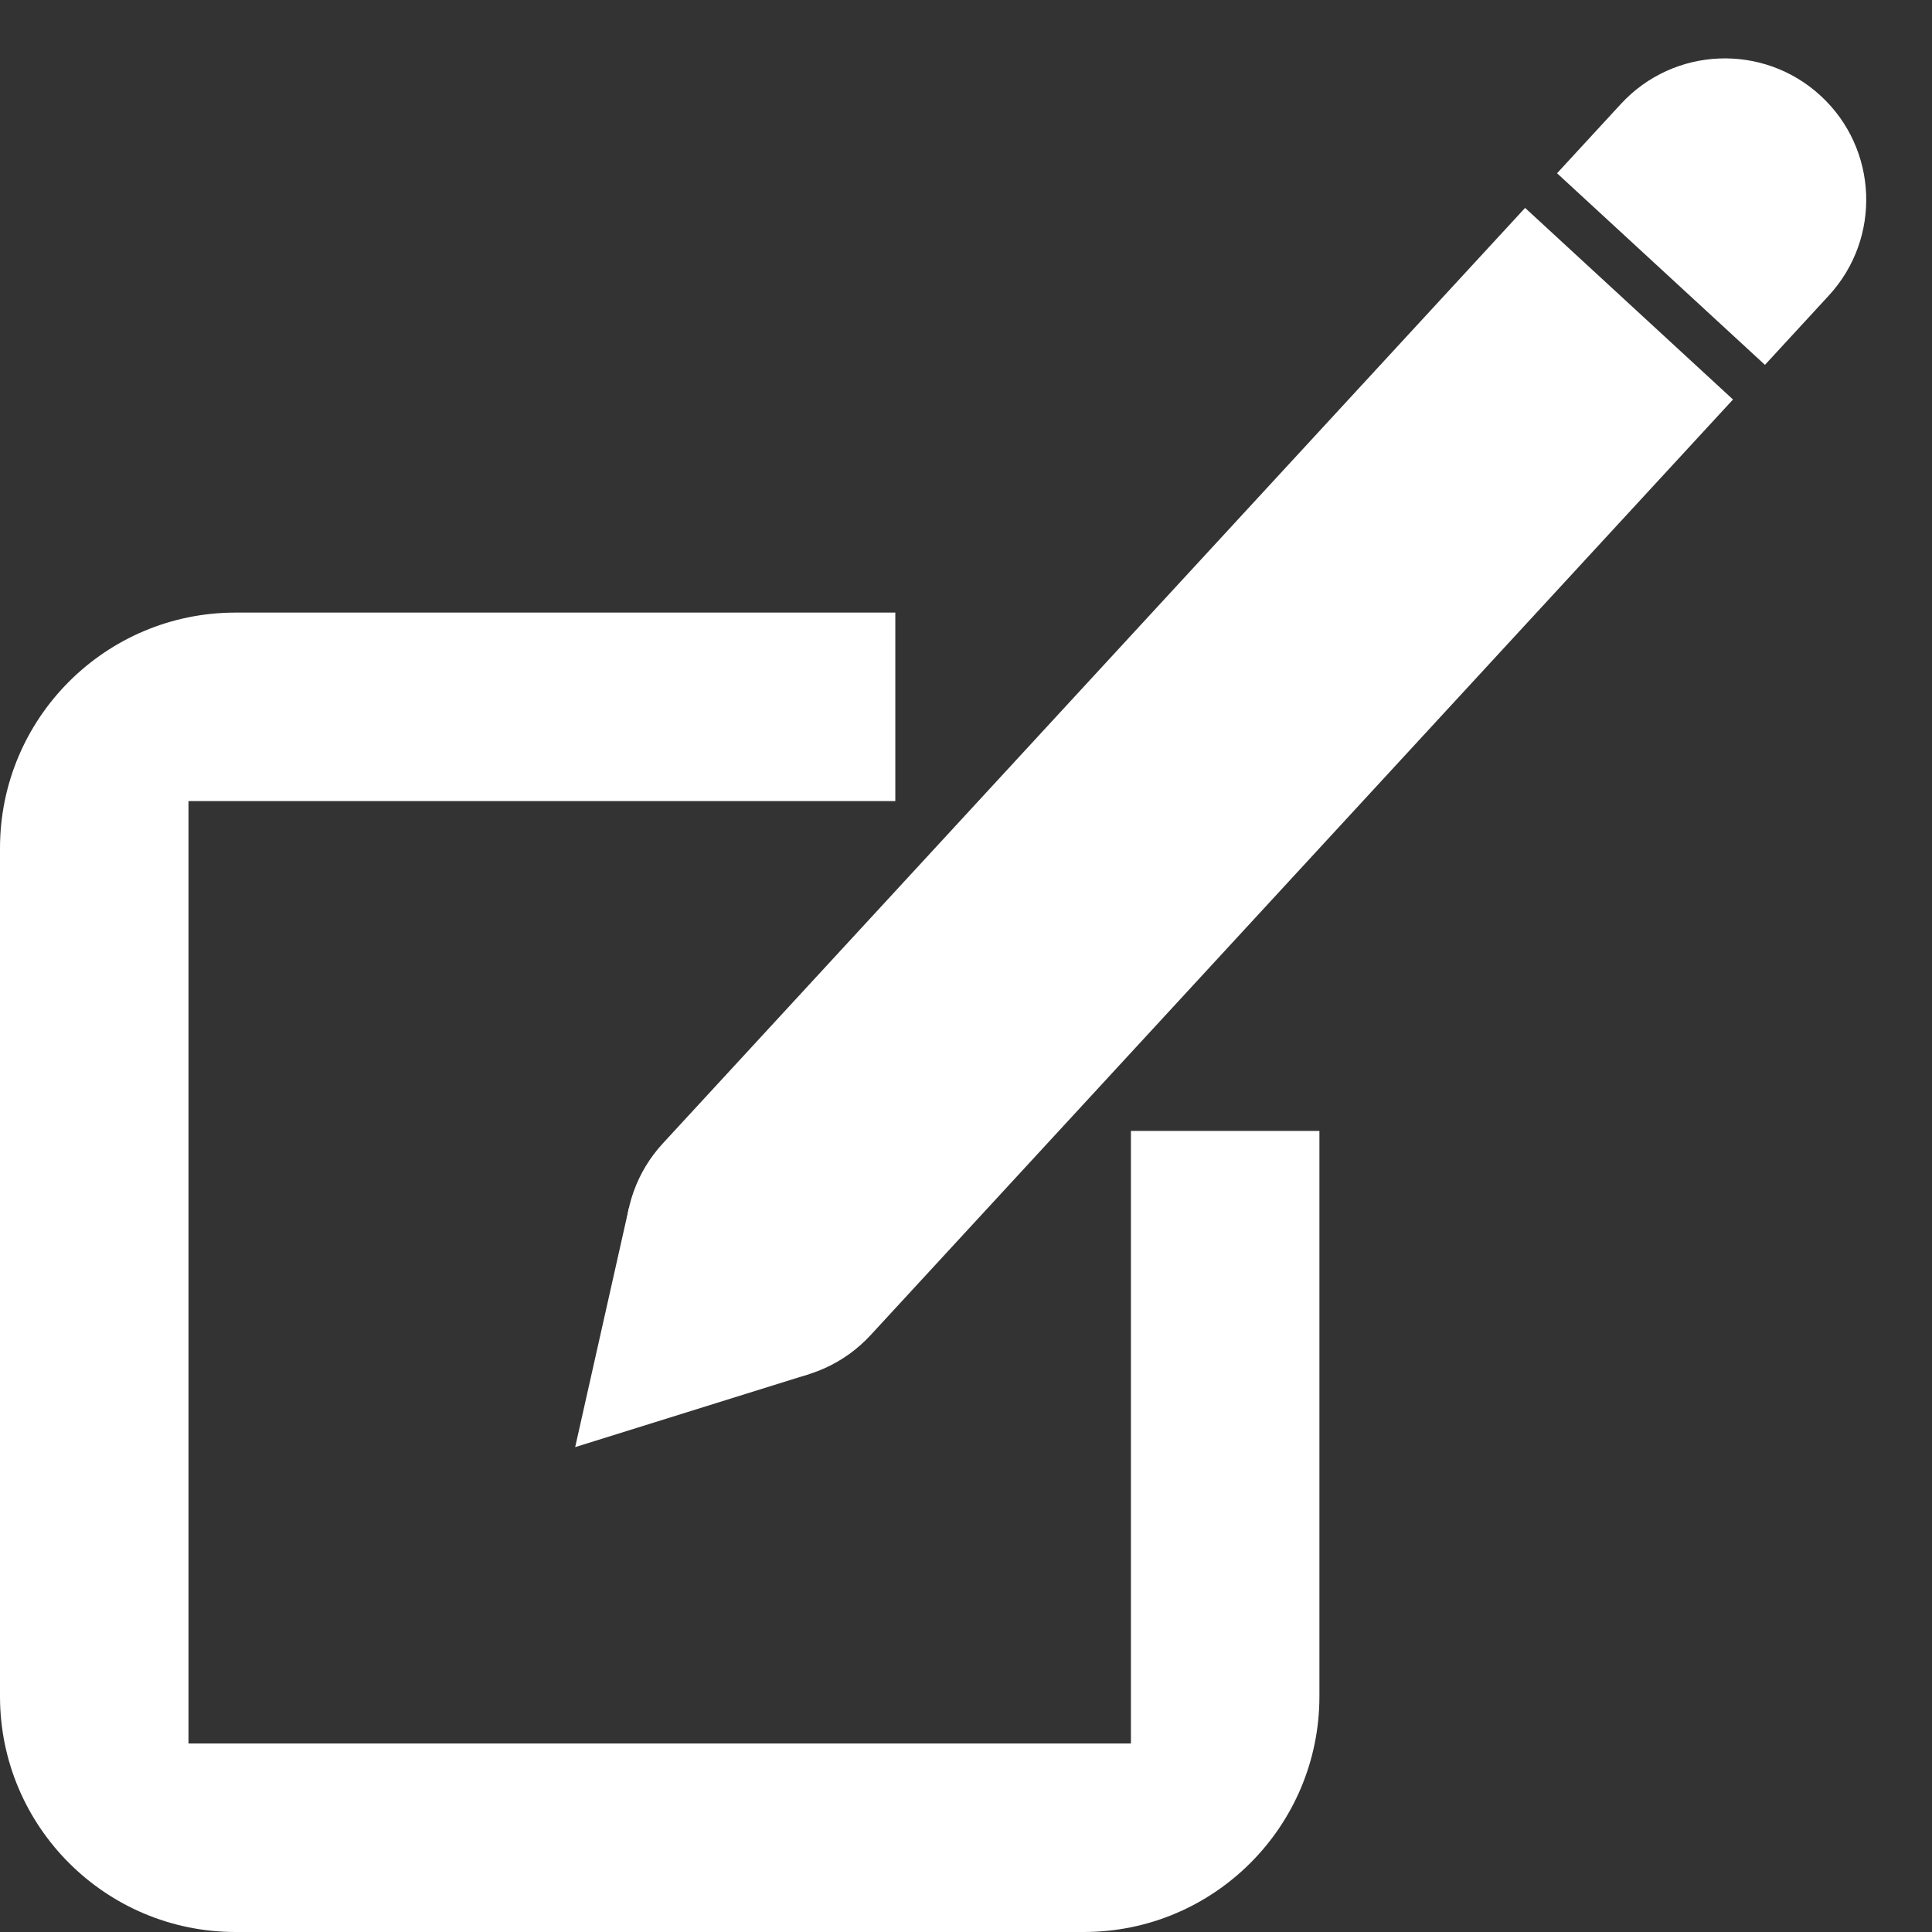 <svg width="41" height="41" viewBox="0 0 41 41" fill="none" xmlns="http://www.w3.org/2000/svg">
<rect x="0" y="0" width="41" height="41" fill="#333333" stroke="none"/>
<path d="M32.365 4.412L36.777 8.478L18.478 28.331C17.355 29.55 15.457 29.627 14.239 28.504V28.504C13.021 27.381 12.944 25.483 14.066 24.265L32.365 4.412Z" fill="white"/>
<path d="M34.398 2.206C35.521 0.988 37.419 0.91 38.638 2.033V2.033C39.856 3.156 39.933 5.054 38.81 6.272L37.455 7.743L33.043 3.677L34.398 2.206Z" fill="white"/>
<path d="M12.206 30.71L13.345 25.64L17.166 29.162L12.206 30.71Z" fill="white"/>
<path fill-rule="evenodd" clip-rule="evenodd" d="M0 18C0 15.239 2.239 13 5 13H19V17H4V37H24V24H28V36C28 38.761 25.761 41 23 41H5C2.239 41 0 38.761 0 36V18Z" fill="white"/>
</svg>
